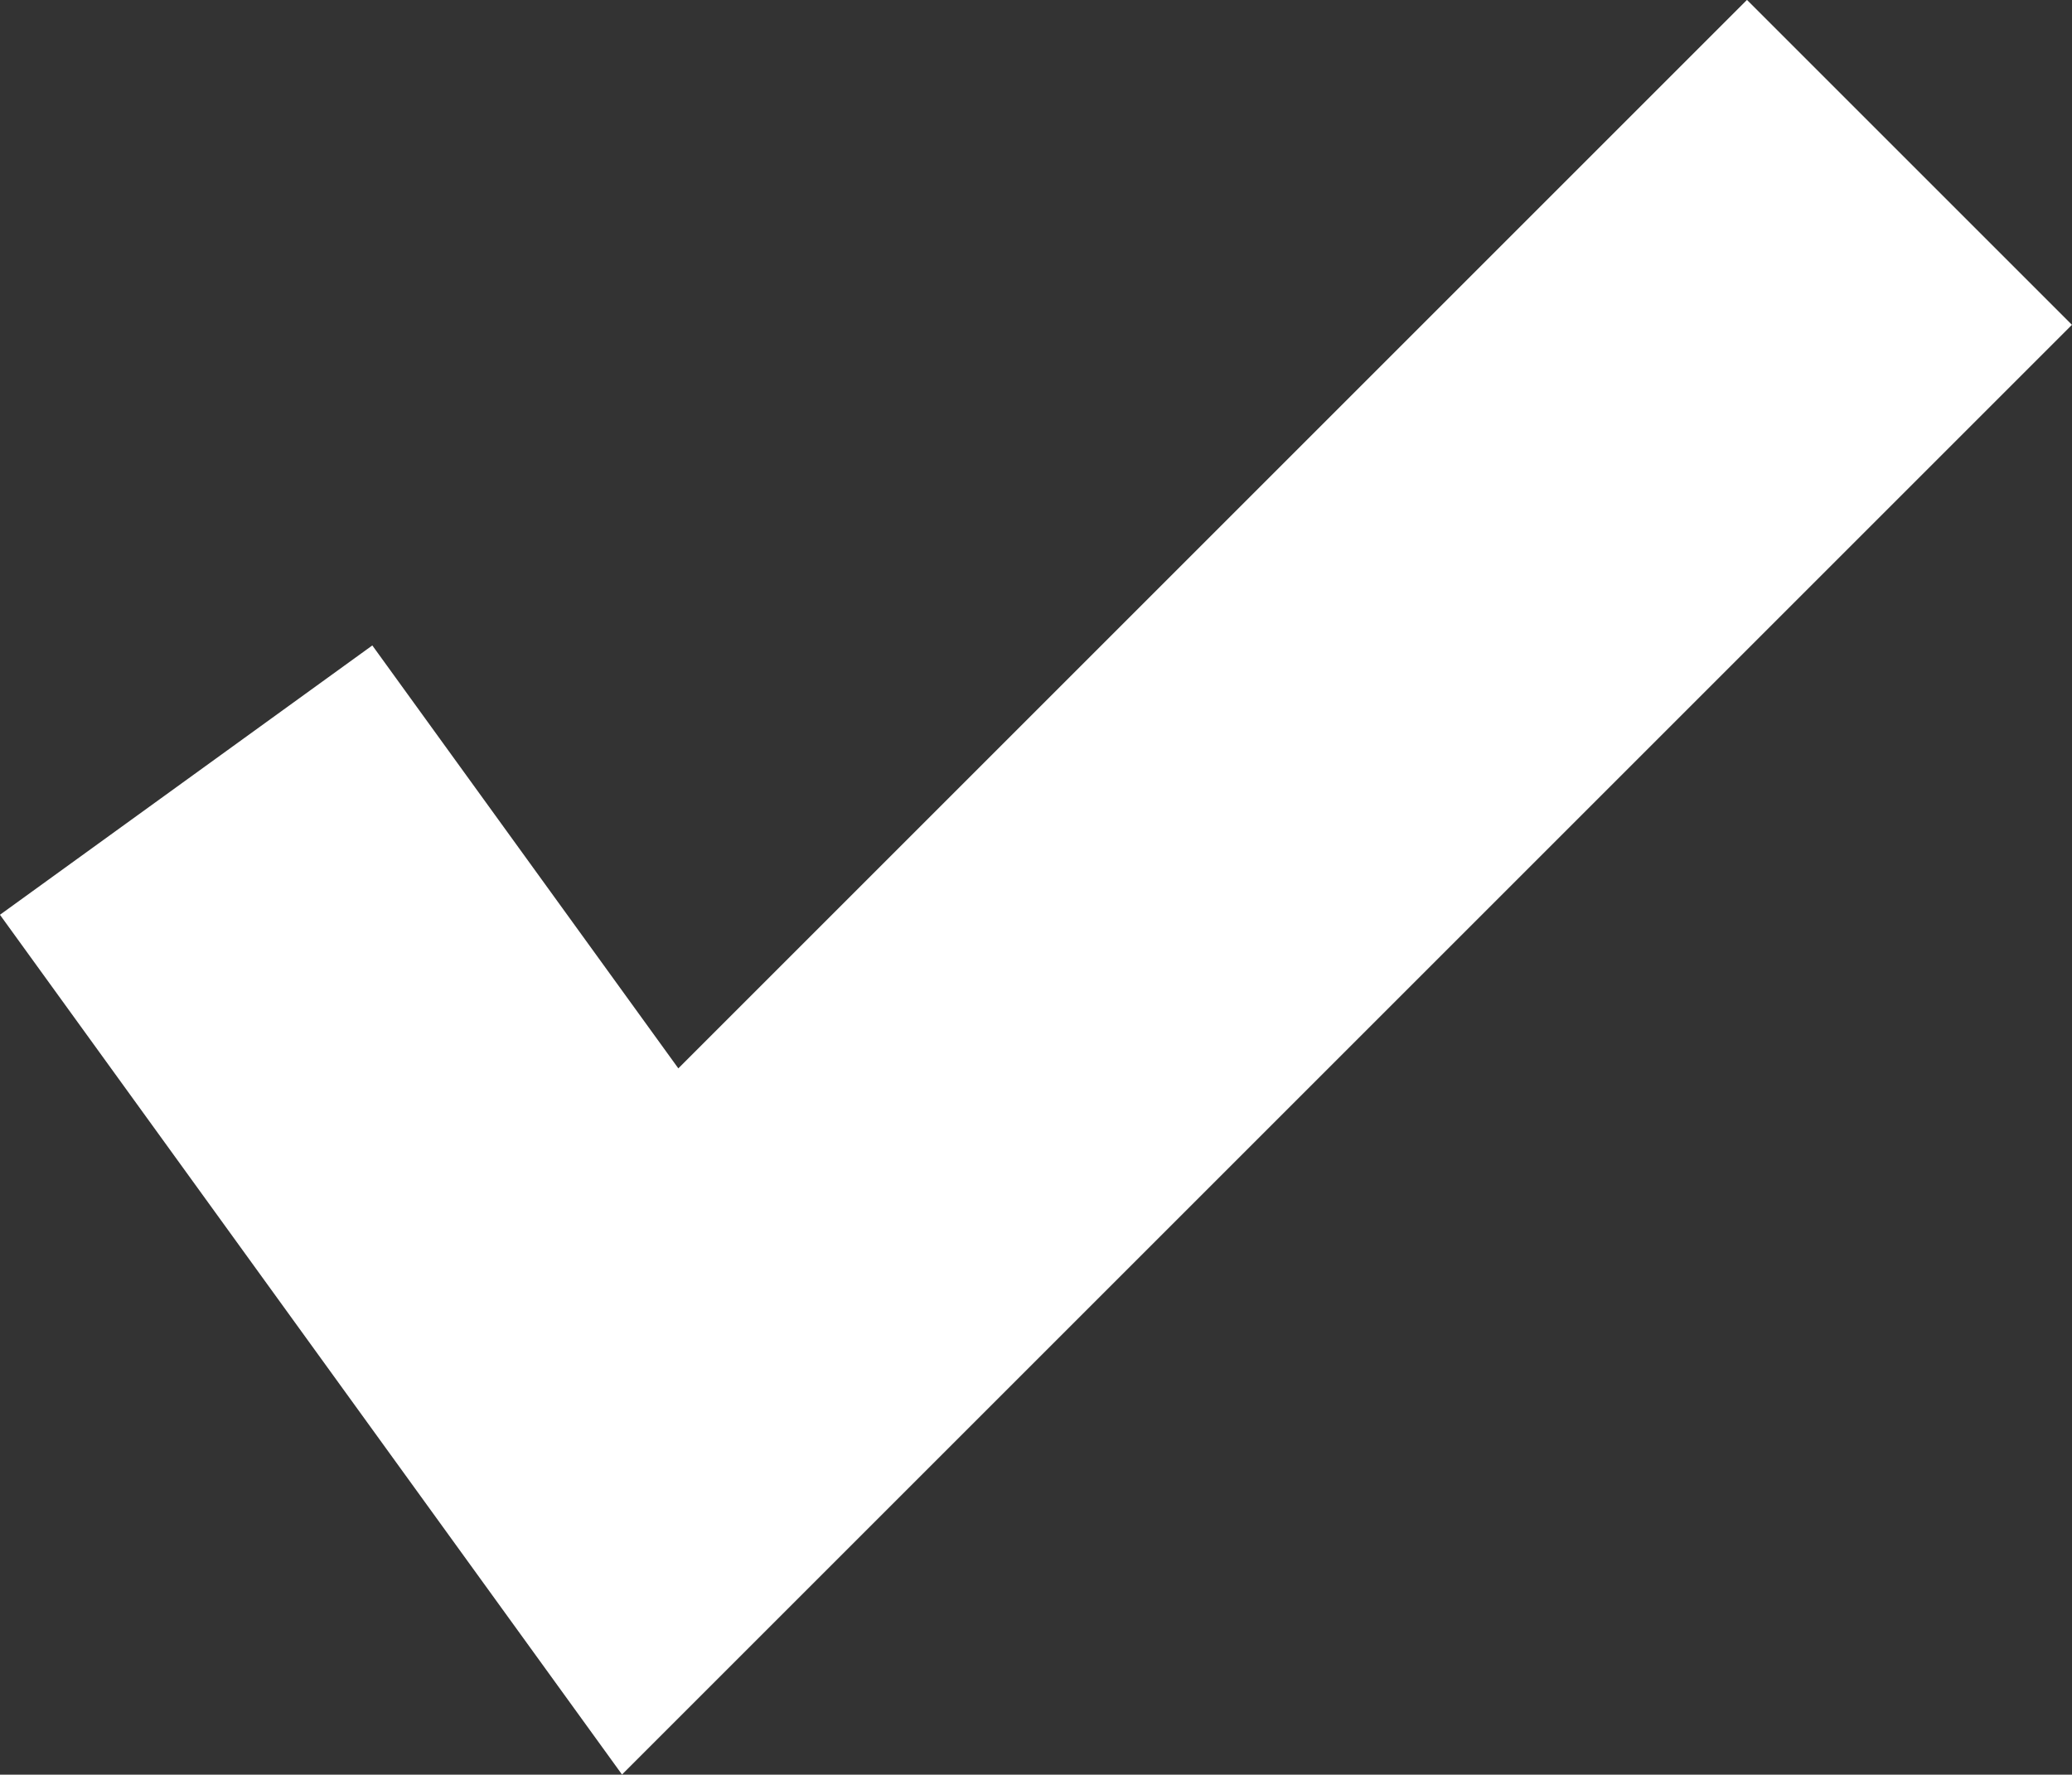 <svg xmlns="http://www.w3.org/2000/svg" width="13.525" height="11.586" viewBox="0 0 13.525 11.586">
  <rect x="0" y="0" width="13.525" height="11.586" fill="#333333" stroke="none"/>
  <path id="路径_42" data-name="路径 42" d="M2457.527,227.988l3.029,4.187,8.22-8.22" transform="translate(-2456.312 -222.895)" fill="none" stroke="#fff" stroke-width="3"/>
</svg>

